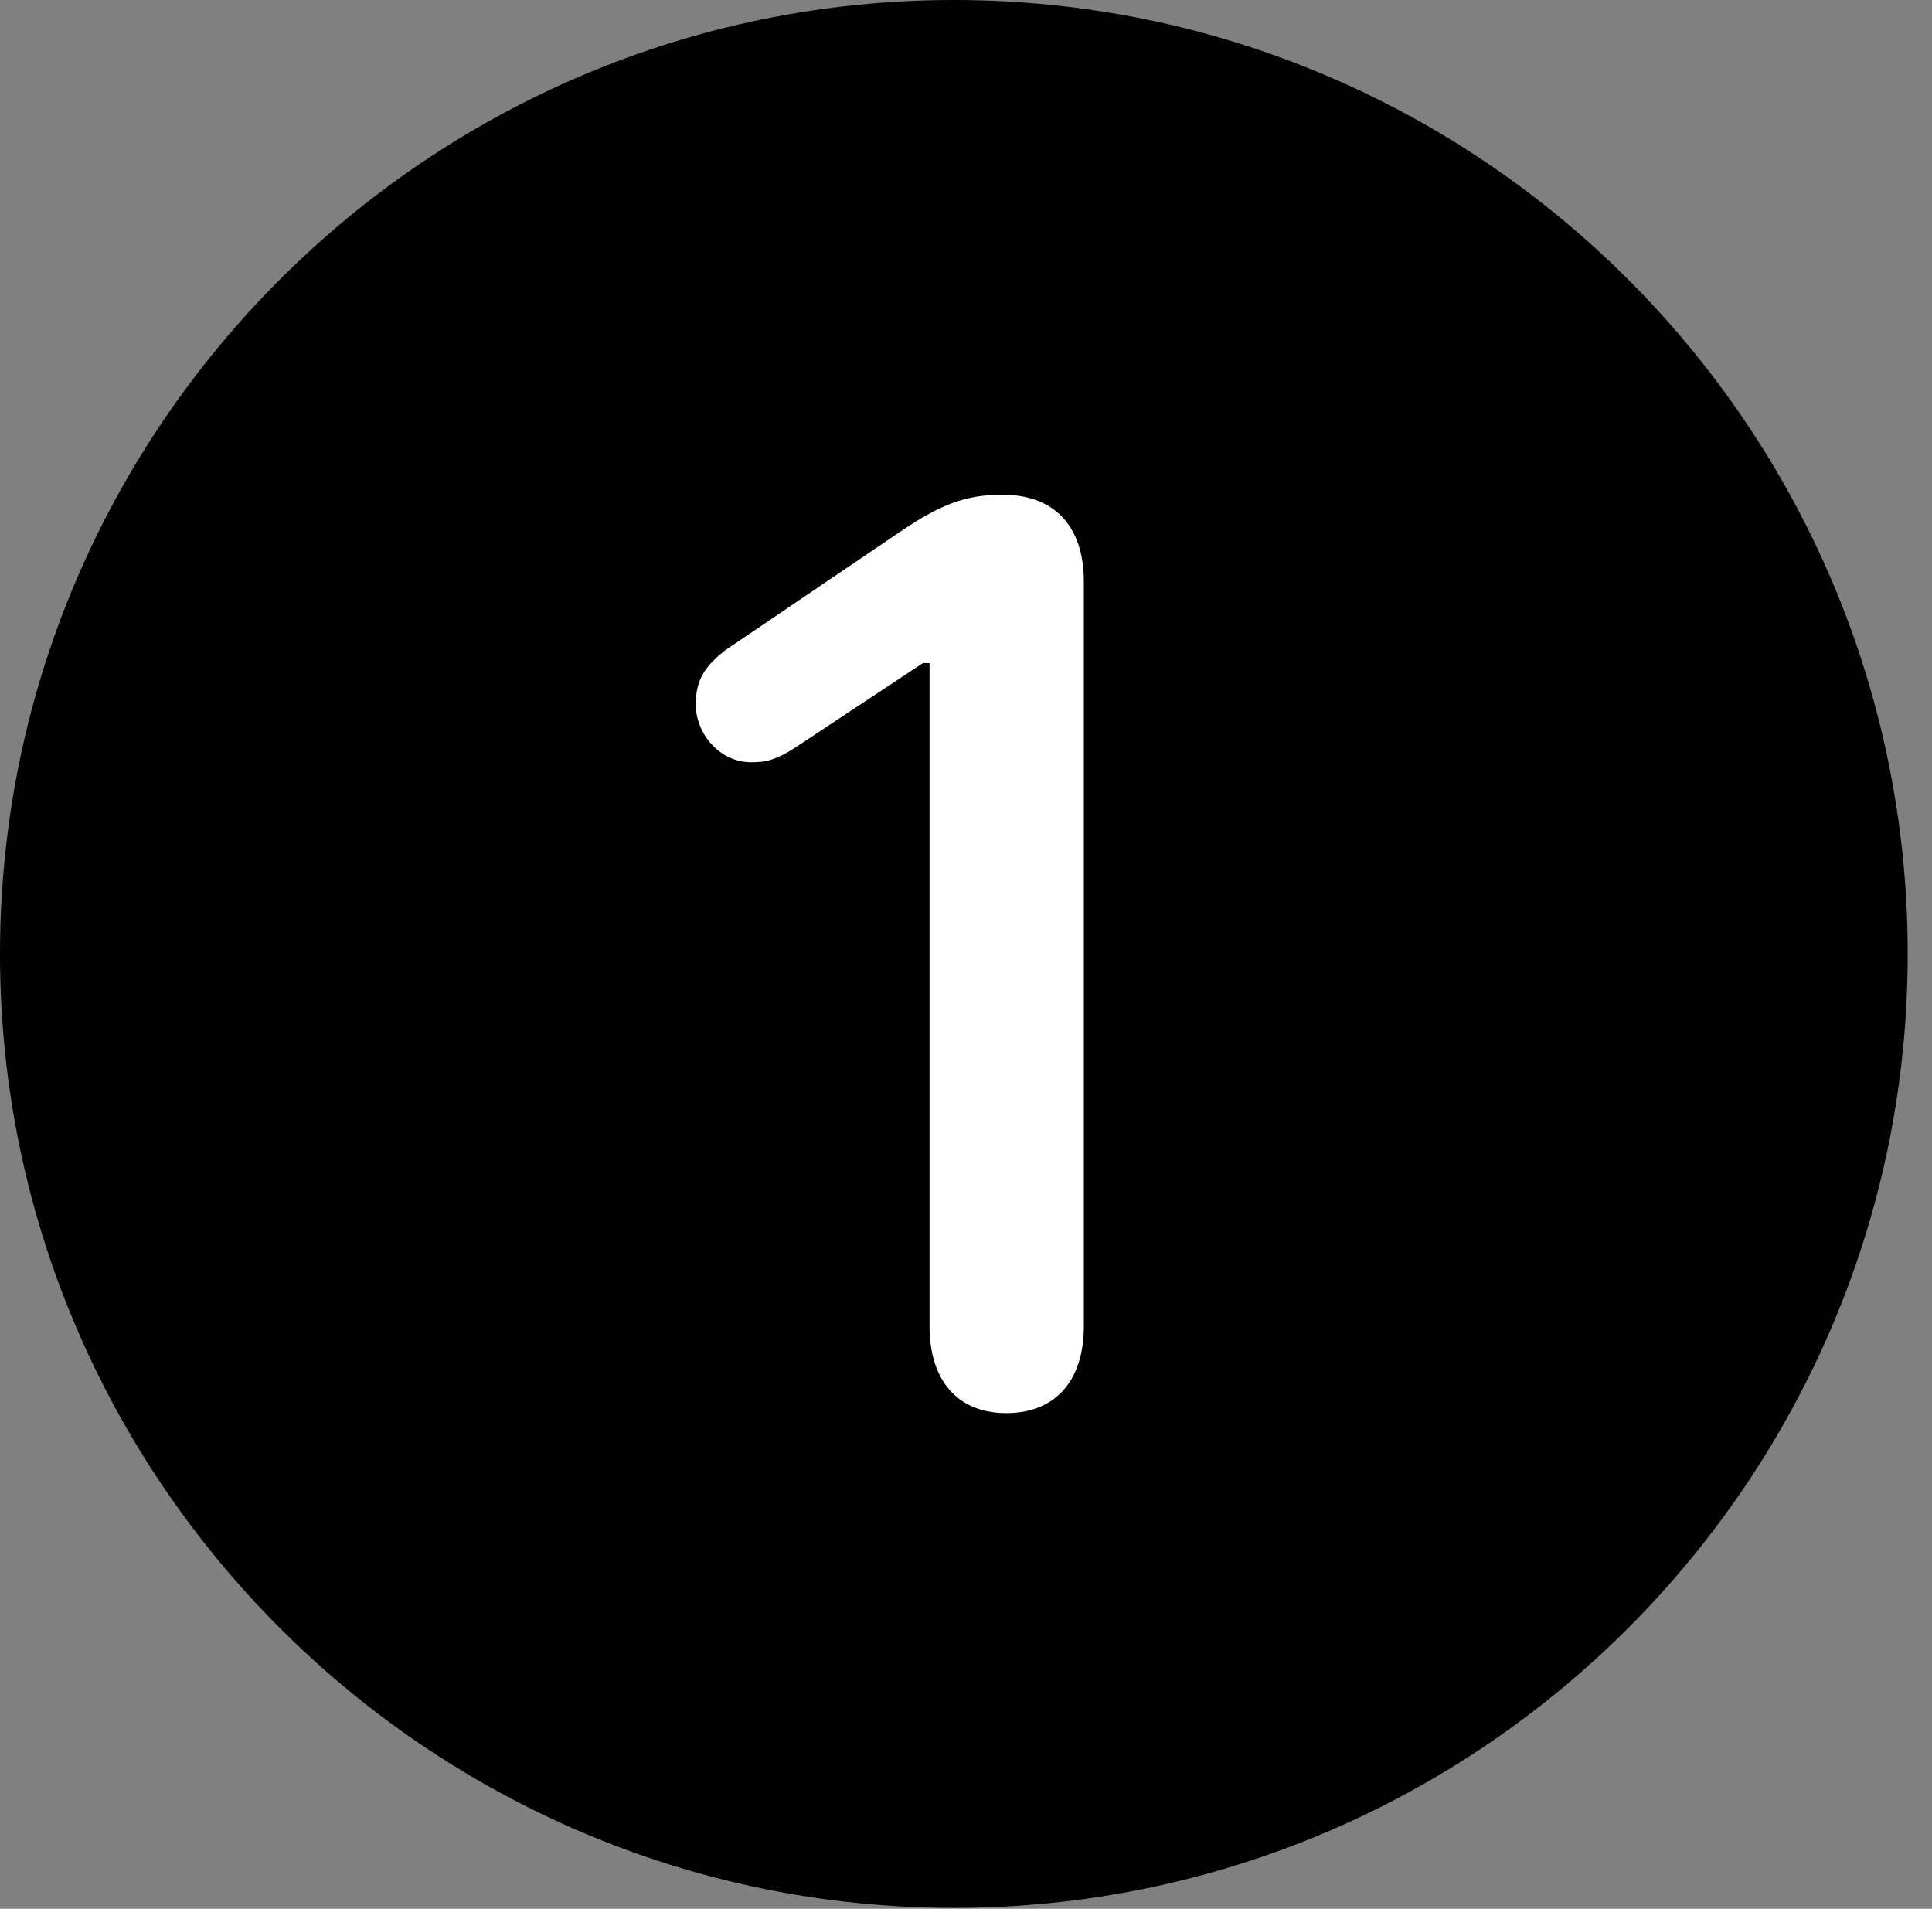 <svg version="1.1" xmlns="http://www.w3.org/2000/svg" xmlns:xlink="http://www.w3.org/1999/xlink" viewBox="0 0 28.246 27.904">
 <rect x="0" y="0" width="28.246" height="27.904" fill="#808080" stroke="none"/>
 <g>
  
  <path d="M13.945 27.891C21.643 27.891 27.891 21.629 27.891 13.945C27.891 6.248 21.643 0 13.945 0C6.262 0 0 6.248 0 13.945C0 21.629 6.262 27.891 13.945 27.891Z" style="fill:hsl(0 0 0/0.85)"></path>
  <path d="M14.711 20.658C14 20.658 13.59 20.18 13.59 19.387L13.59 9.693L13.494 9.693L11.676 10.896C11.348 11.115 11.197 11.143 10.979 11.143C10.527 11.143 10.172 10.732 10.172 10.295C10.172 9.939 10.309 9.734 10.609 9.502L13.152 7.779C13.754 7.369 14.123 7.232 14.656 7.232C15.408 7.232 15.846 7.684 15.846 8.504L15.846 19.387C15.846 20.18 15.435 20.658 14.711 20.658Z" style="fill:white"></path>
 </g>
</svg>
